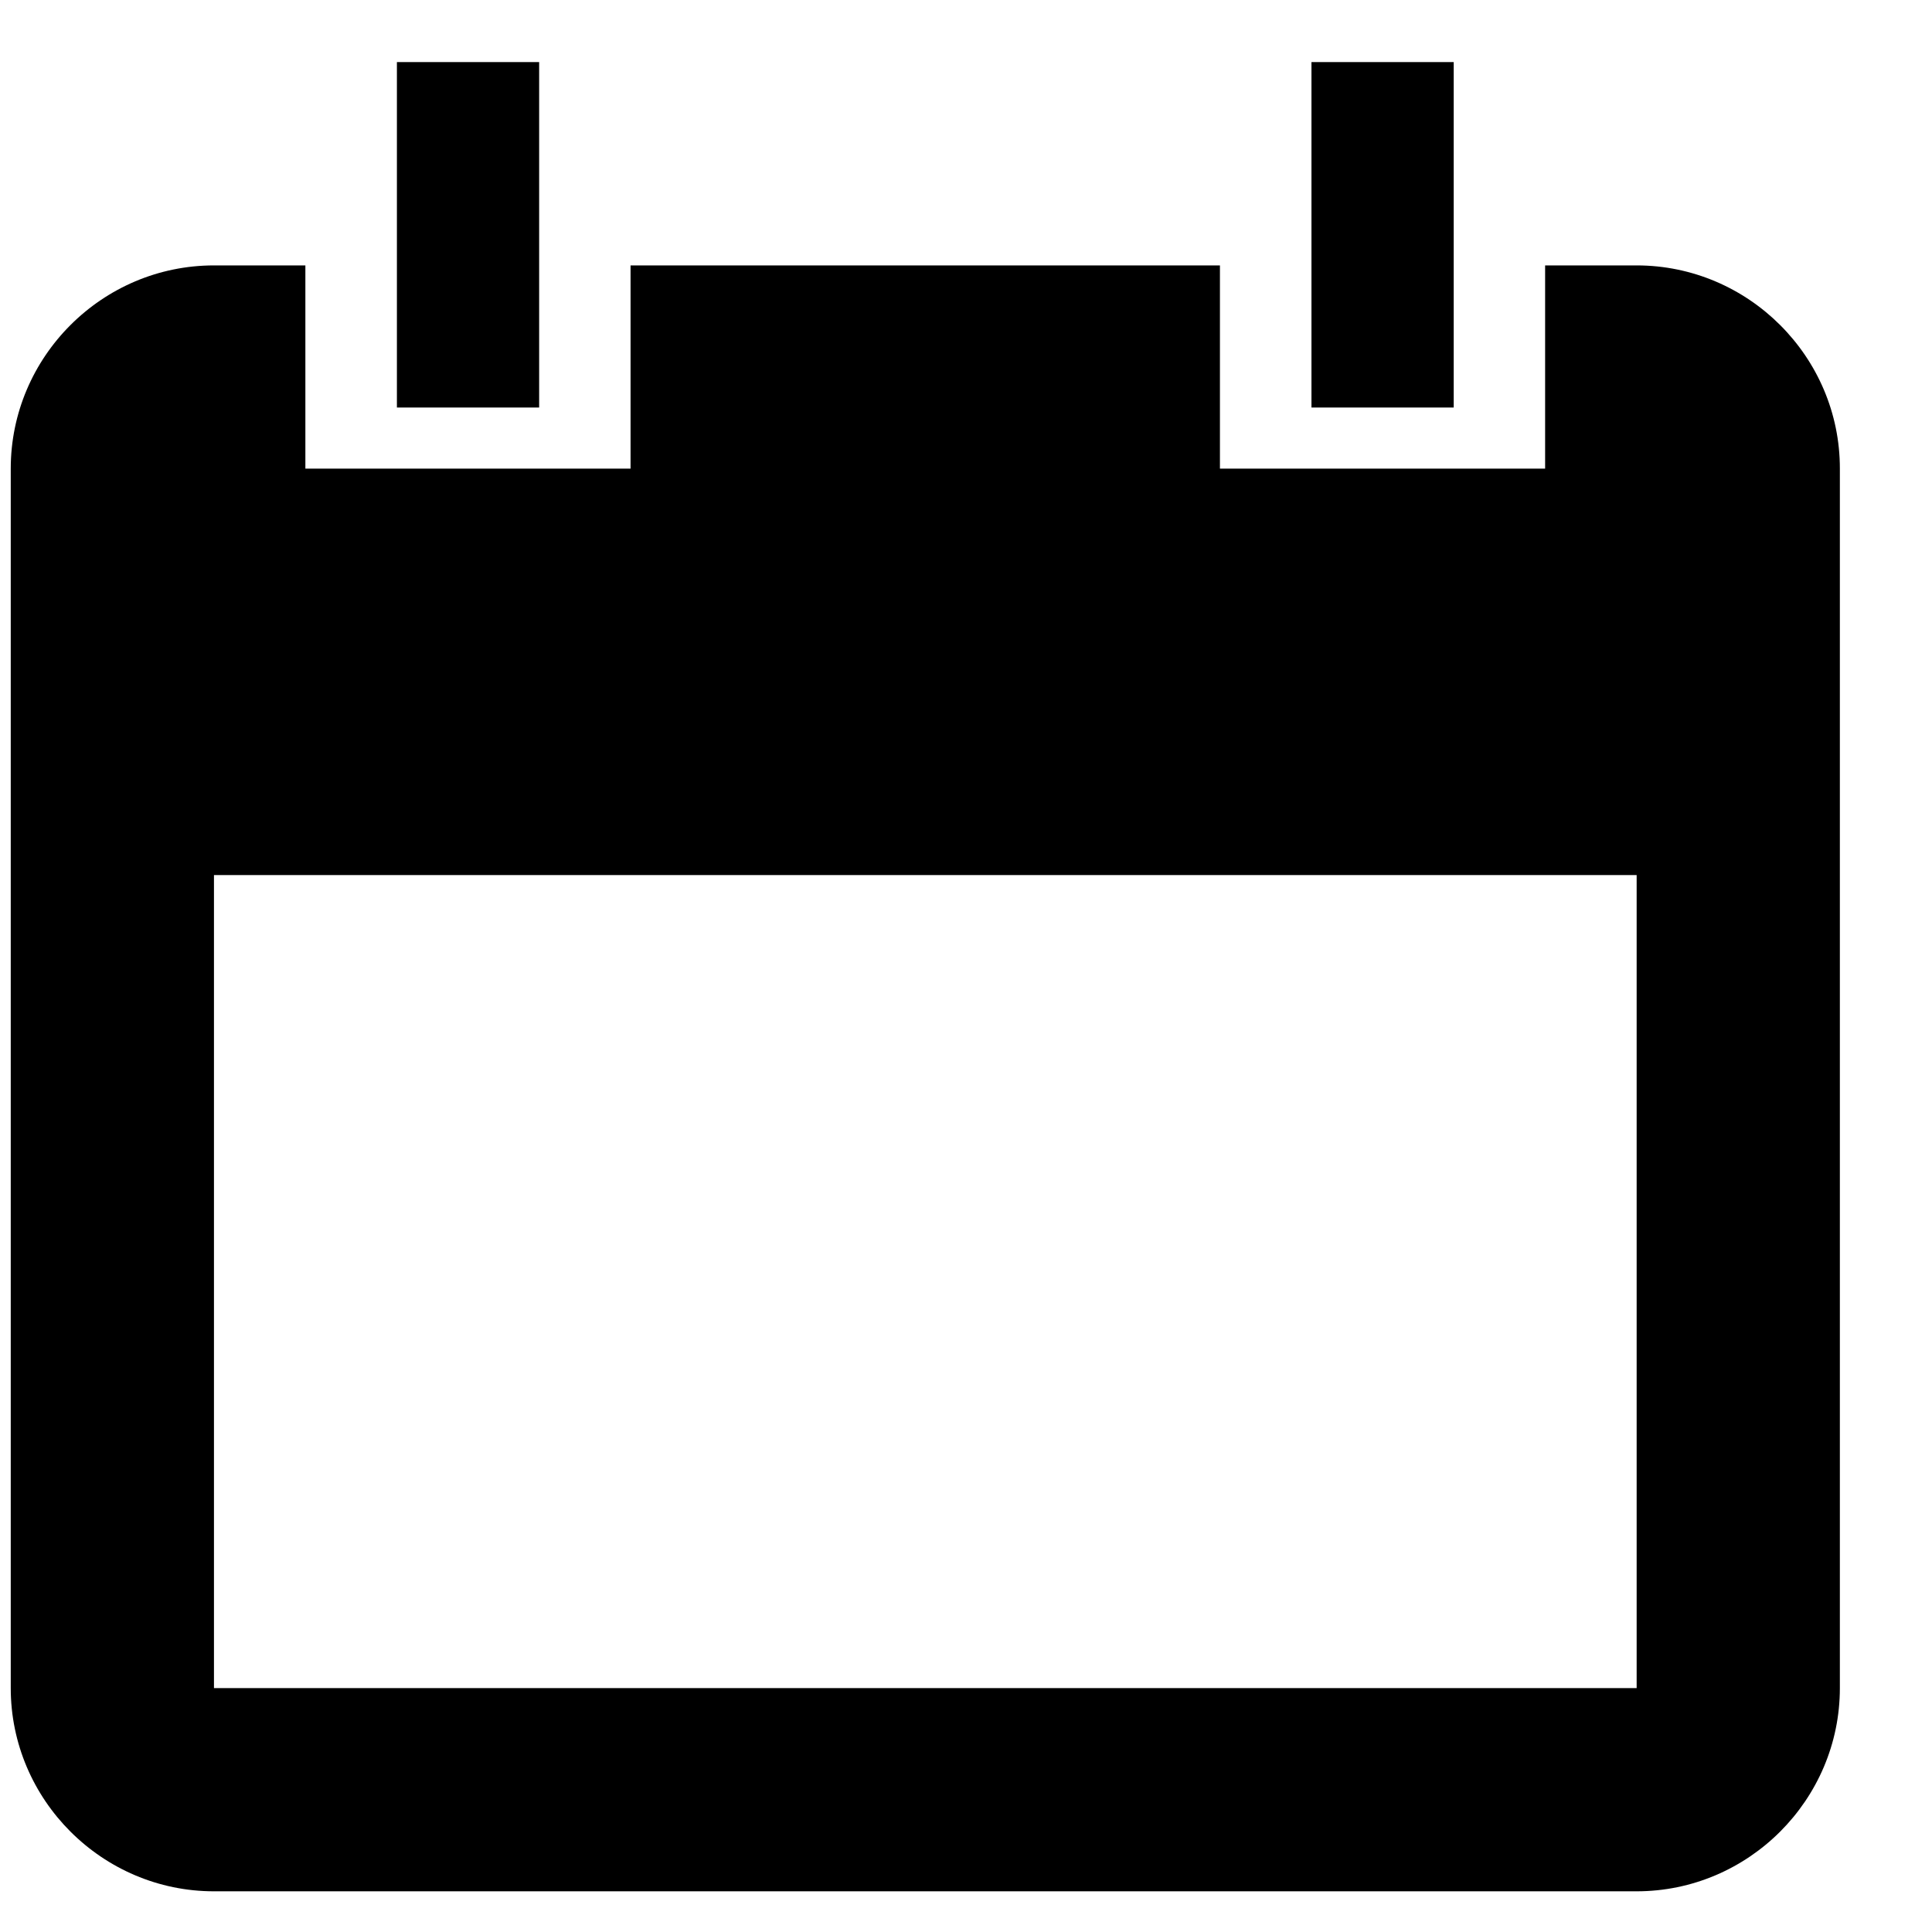 <?xml version="1.0" encoding="UTF-8"?>
<svg width="16px" height="16px" viewBox="0 0 16 16" version="1.1" xmlns="http://www.w3.org/2000/svg" xmlns:xlink="http://www.w3.org/1999/xlink">
    <!-- Generator: sketchtool 63.1 (101010) - https://sketch.com -->
    <title>25E85701-3D83-49E3-81B9-7D0725B6B2D0</title>
    <desc>Created with sketchtool.</desc>
    <g id="April-8-2020" stroke="none" stroke-width="1" fill="none" fill-rule="evenodd">
        <g id="Edit-Video-Information---Schedule" transform="translate(-134, -622)">
            <g id="Modal">
                <g id="Start-Time" transform="translate(20, 587)">
                    <g id="Field" transform="translate(0, 23)">
                        <g id="calendar" transform="translate(113, 12)">
                            <rect id="Rectangle-path" x="0" y="0" width="17" height="17"></rect>
                            <path d="M14.554,2.198 L13.796,2.198 L13.796,3.881 L11.103,3.881 L11.103,2.198 L6.222,2.198 L6.222,3.881 L3.529,3.881 L3.529,2.198 L2.772,2.198 C1.846,2.198 1.089,2.955 1.089,3.881 L1.089,13.98 C1.089,14.906 1.847,15.663 2.772,15.663 L14.554,15.663 C15.479,15.663 16.237,14.906 16.237,13.98 L16.237,3.881 C16.238,2.955 15.479,2.198 14.554,2.198 L14.554,2.198 Z M14.554,13.98 L2.772,13.98 L2.772,7.247 L14.554,7.247 L14.554,13.98 L14.554,13.98 Z M5.465,0.514 L4.287,0.514 L4.287,3.375 L5.465,3.375 L5.465,0.514 L5.465,0.514 Z M13.039,0.514 L11.861,0.514 L11.861,3.375 L13.039,3.375 L13.039,0.514 L13.039,0.514 Z" id="Shape" fill="#000000"></path>
                        </g>
                    </g>
                </g>
            </g>
        </g>
    </g>
</svg>